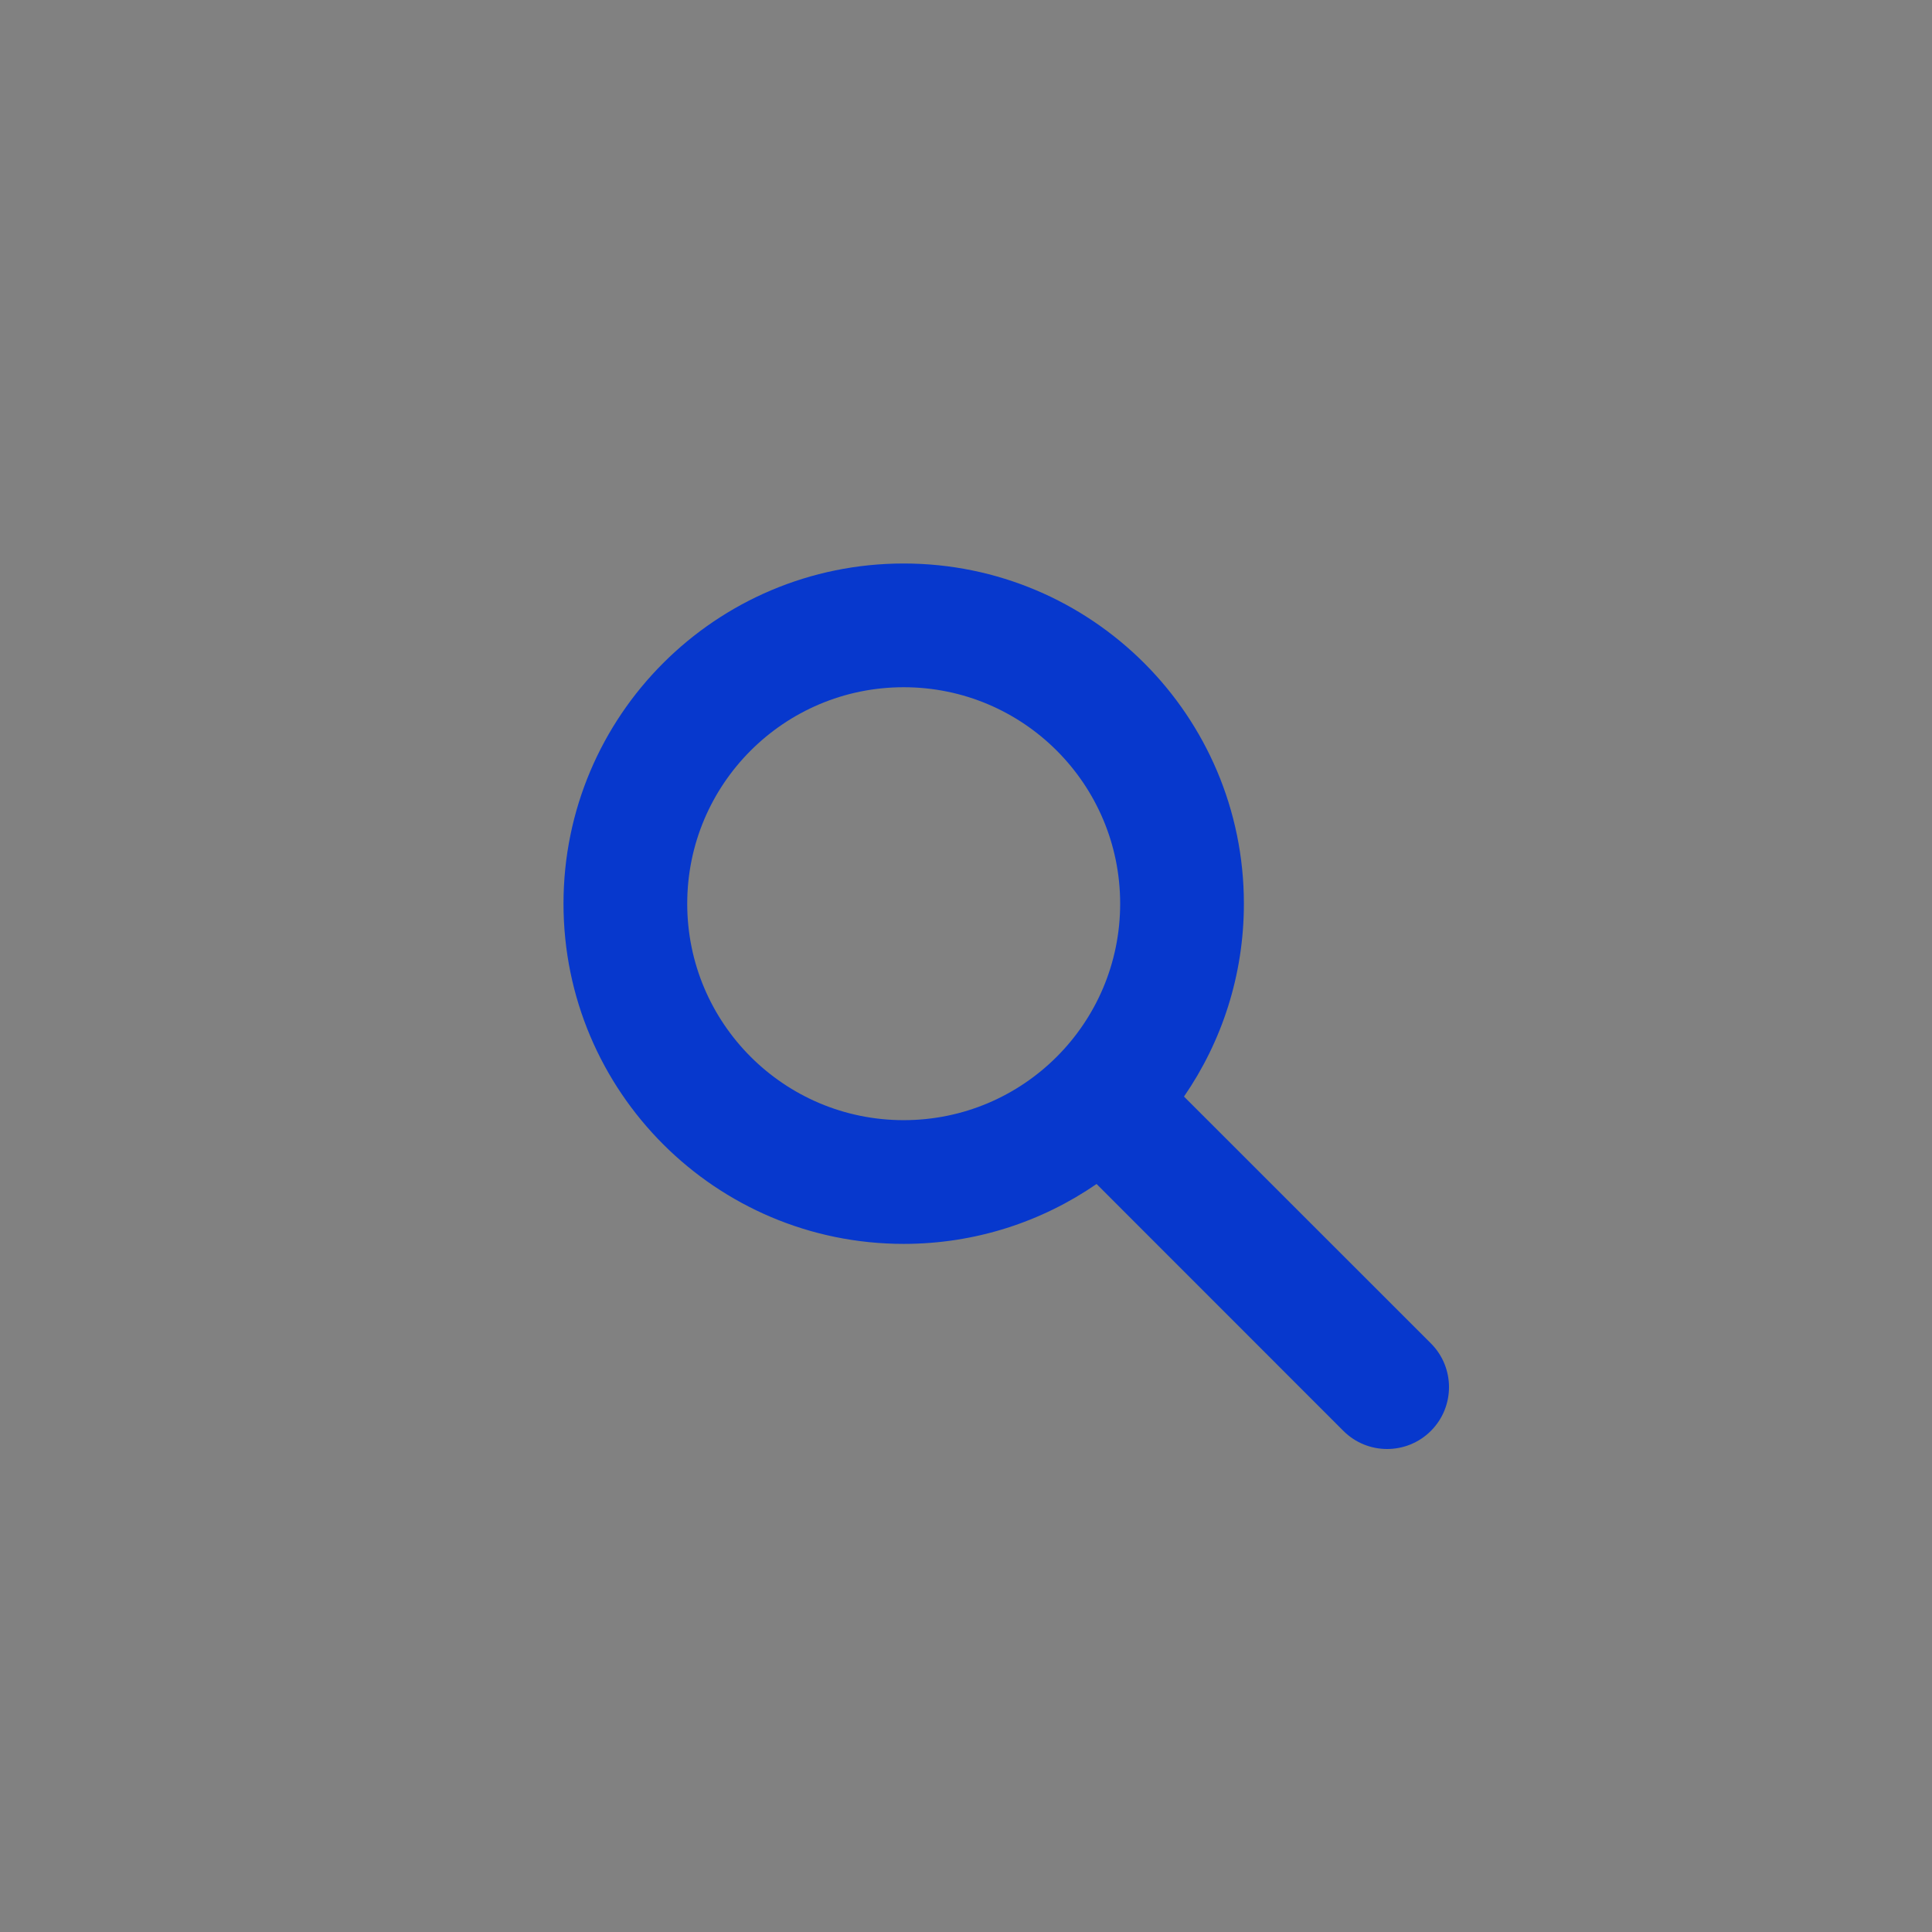 <?xml version="1.0" encoding="UTF-8"?>
<svg width="24px" height="24px" viewBox="0 0 24 24" version="1.1" xmlns="http://www.w3.org/2000/svg" xmlns:xlink="http://www.w3.org/1999/xlink">
    <rect x="0" y="0" width="24" height="24" fill="#808080" stroke="none"/>
    <!-- Generator: Sketch 55.2 (78181) - https://sketchapp.com -->
    <title> Components/Buttons/Special/Search</title>
    <desc>Created with Sketch.</desc>
    <g id="-Components/Buttons/Special/Search" stroke="none" stroke-width="1" fill="none" fill-rule="evenodd">
        <rect fill="#FFFFFF" opacity="0.01" x="0" y="0" width="24" height="24"></rect>
        <path d="M14.708,13.622 L17.775,16.688 C18.075,16.988 18.075,17.475 17.775,17.775 C17.475,18.075 16.988,18.075 16.688,17.775 L13.622,14.708 C12.941,15.177 12.116,15.452 11.226,15.452 C8.892,15.452 7,13.56 7,11.226 C7,8.892 8.892,7 11.226,7 C13.56,7 15.452,8.892 15.452,11.226 C15.452,12.116 15.177,12.941 14.708,13.622 Z M11.226,13.915 C12.711,13.915 13.915,12.711 13.915,11.226 C13.915,9.741 12.711,8.537 11.226,8.537 C9.741,8.537 8.537,9.741 8.537,11.226 C8.537,12.711 9.741,13.915 11.226,13.915 Z" id="Search" fill="#0738CD"></path>
    </g>
</svg>